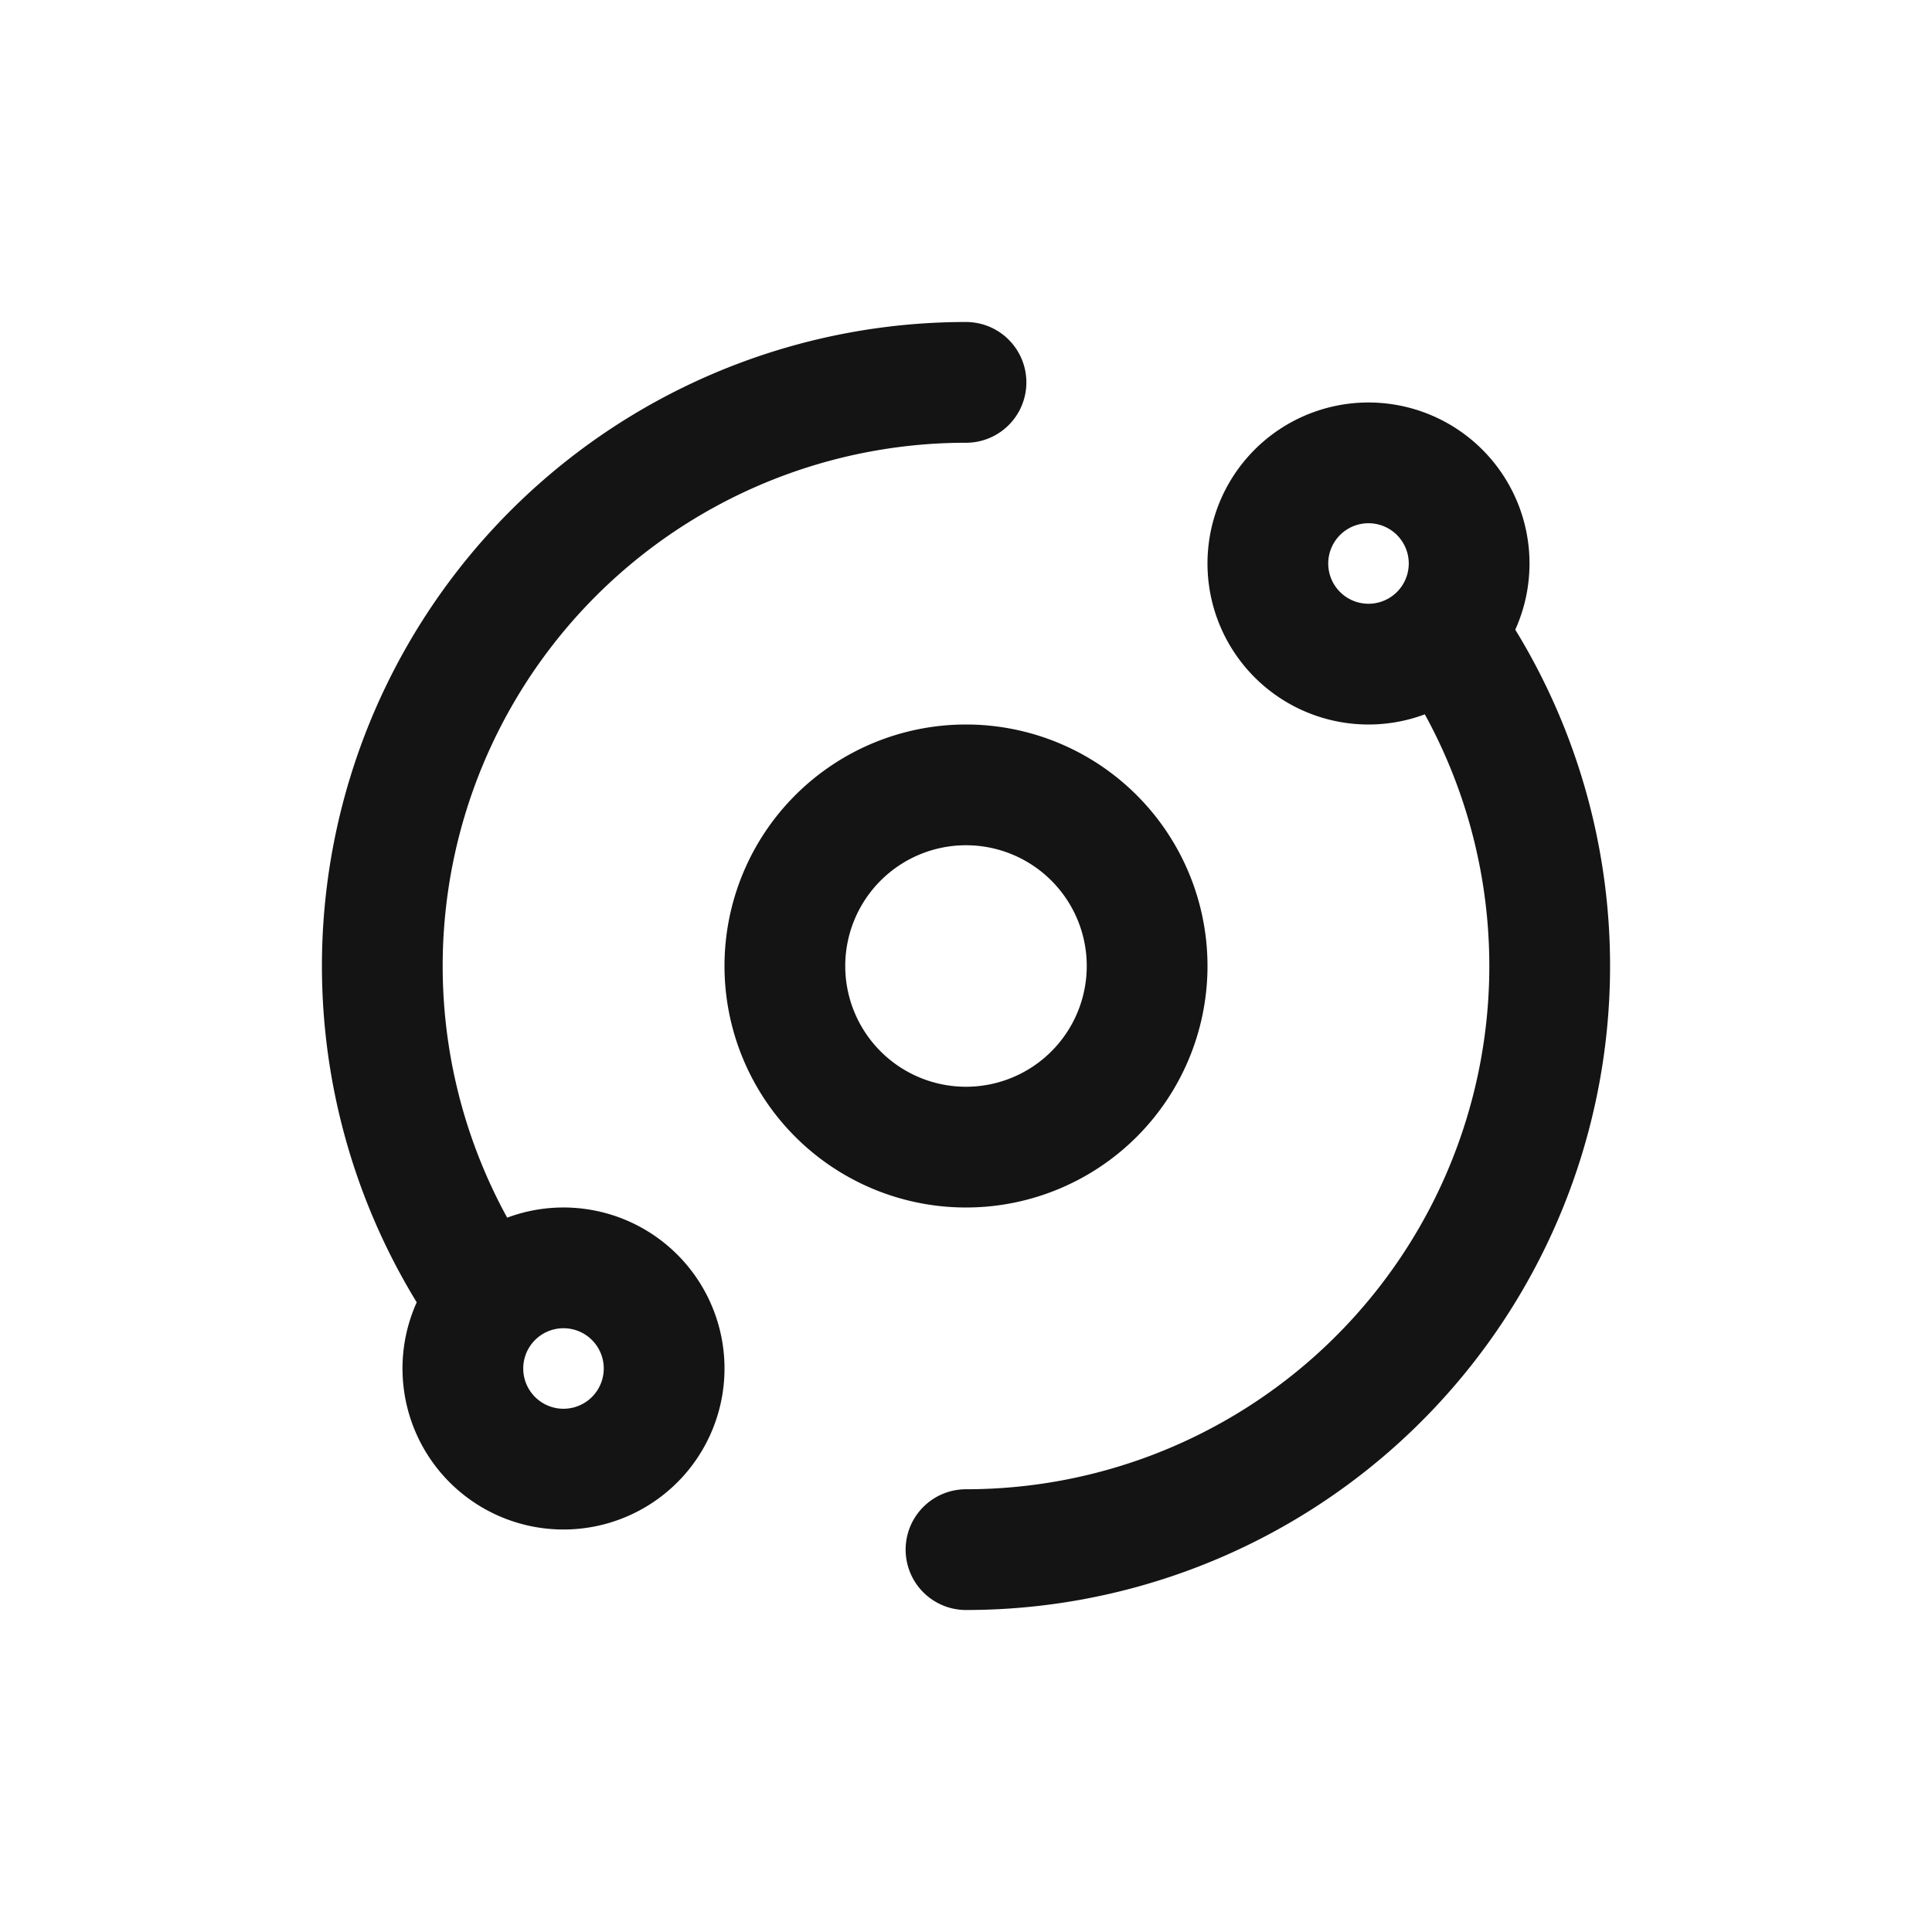 <svg xmlns="http://www.w3.org/2000/svg" fill="none" viewBox="0 0 24 24" class="acv-icon"><path stroke="#141414" stroke-linecap="round" stroke-linejoin="round" stroke-width="1.5" d="M12 19.25a7.25 7.25 0 0 0 5.933-11.418M12 4.75a7.25 7.25 0 0 0-5.933 11.418m11.866-8.336a1.25 1.25 0 1 0-1.866-1.664 1.25 1.25 0 0 0 1.866 1.664ZM6.067 16.168a1.25 1.25 0 1 0 1.866 1.664 1.25 1.25 0 0 0-1.866-1.664ZM14.25 12a2.25 2.25 0 1 1-4.5 0 2.25 2.25 0 0 1 4.5 0Z"/></svg>